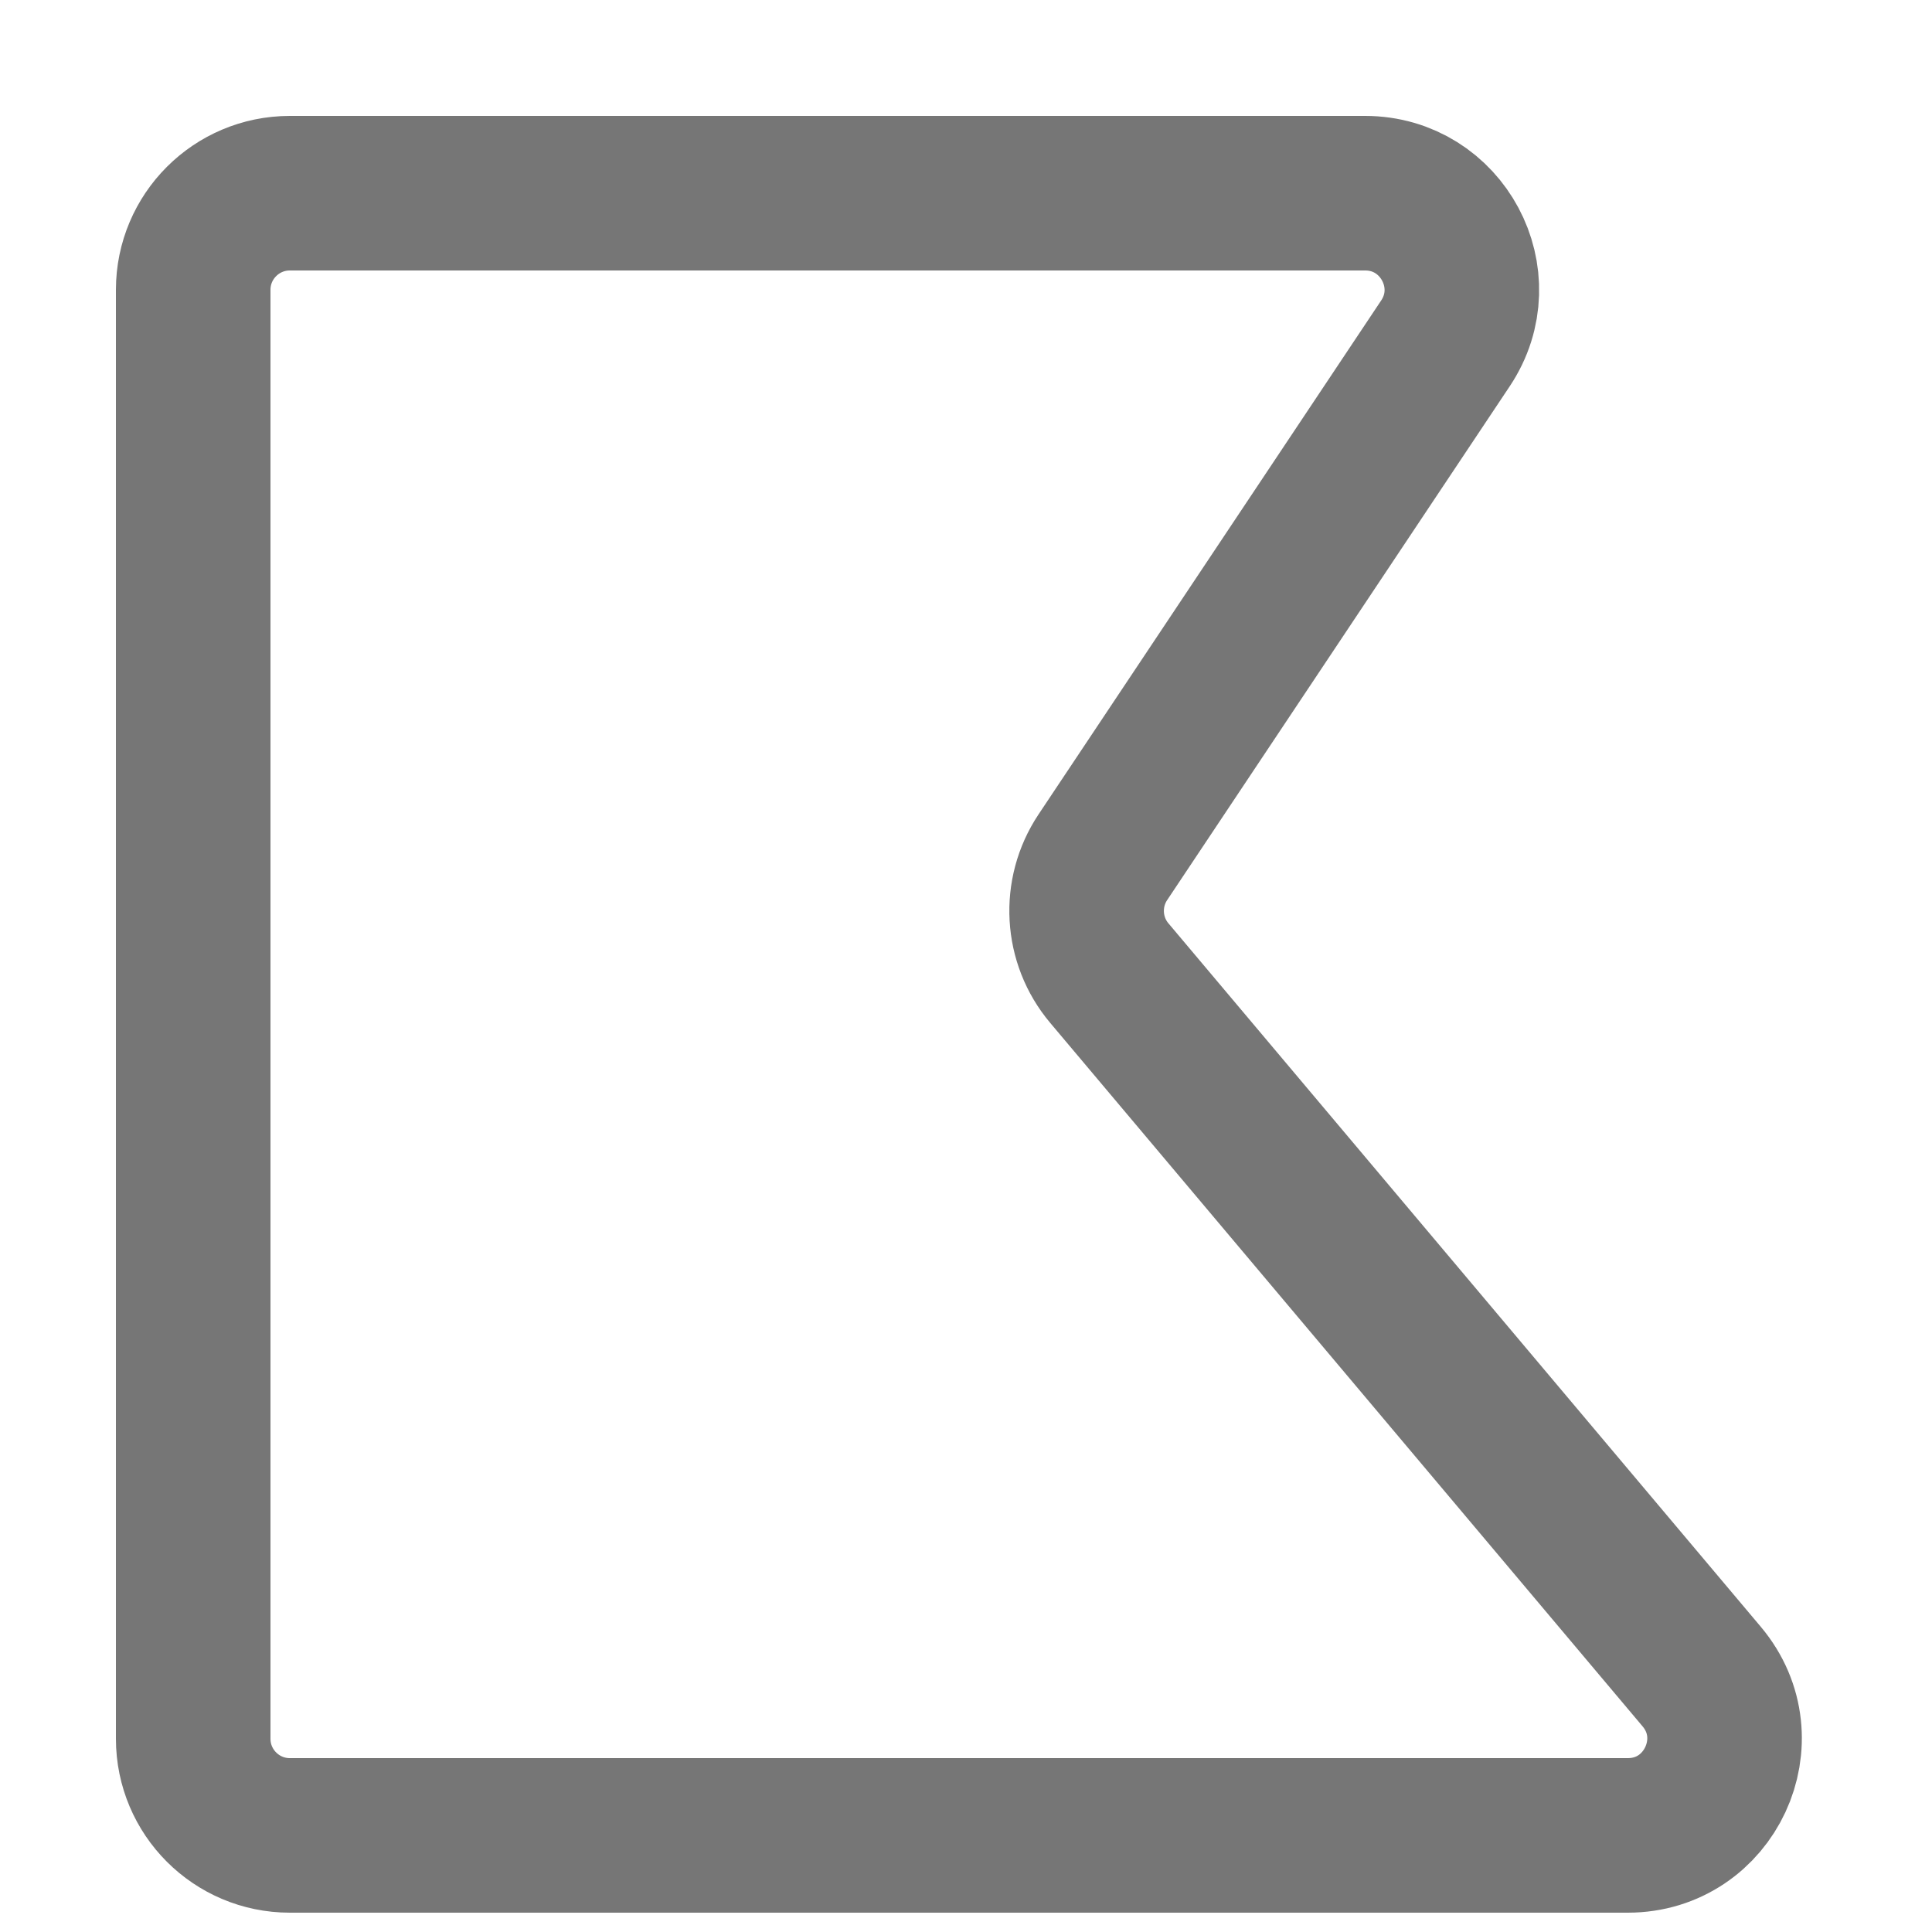 <svg width="20" height="20" viewBox="0 0 20 20" fill="none" xmlns="http://www.w3.org/2000/svg">
<path d="M16.851 19H3C2.448 19 2 18.552 2 18V3C2 2.448 2.448 2 3 2H14.132C14.93 2 15.407 2.89 14.963 3.555L11.416 8.875C11.17 9.245 11.197 9.734 11.484 10.074L17.616 17.356C18.163 18.006 17.701 19 16.851 19Z" stroke="#767676" stroke-width="1.6" stroke-linejoin="round"/>
</svg>

